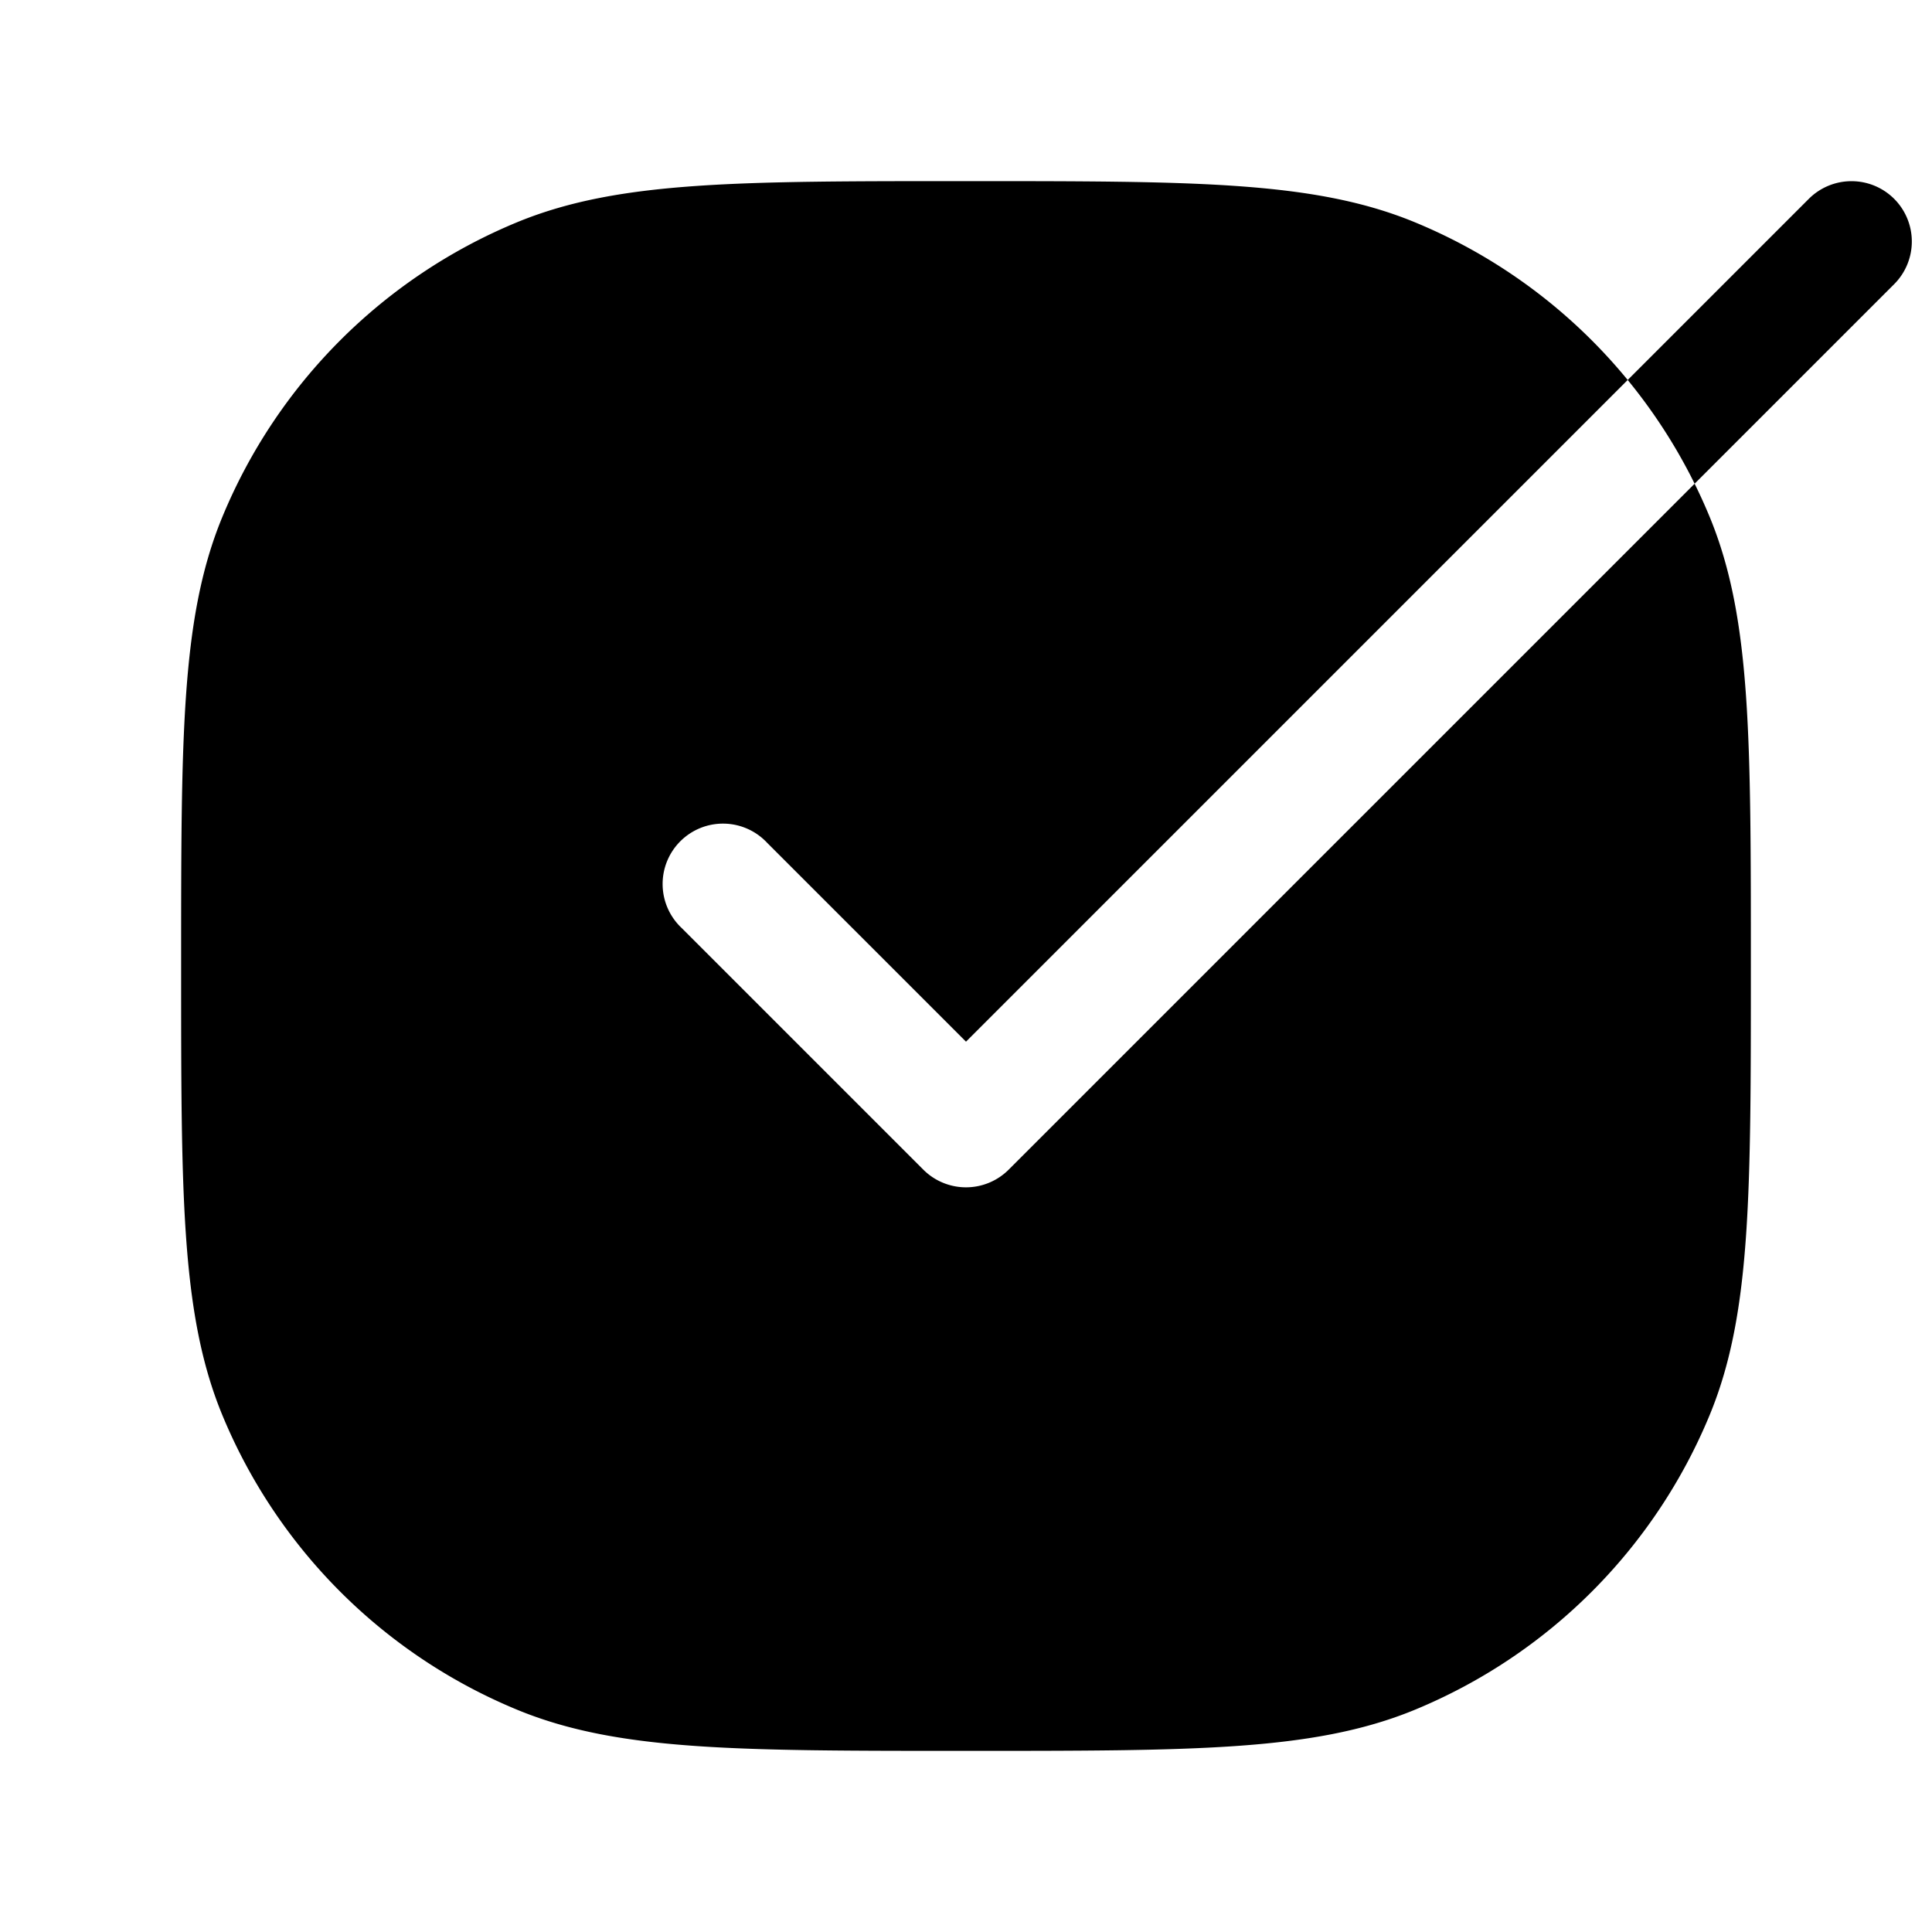 <svg xmlns="http://www.w3.org/2000/svg" width="24" height="24" fill="currentColor" viewBox="0 0 24 24">
  <path fill-rule="evenodd" d="M12 2.25h-.028c-1.374 0-2.444 0-3.306.059-.875.06-1.591.182-2.25.455a6.75 6.75 0 00-3.652 3.653c-.273.658-.395 1.374-.455 2.249-.059.862-.059 1.932-.059 3.306v.056c0 1.374 0 2.444.059 3.306.06.875.182 1.591.455 2.25a6.75 6.75 0 003.653 3.652c.658.273 1.374.395 2.249.455.862.059 1.932.059 3.306.059h.056c1.374 0 2.444 0 3.306-.059.875-.06 1.591-.182 2.25-.455a6.75 6.75 0 003.652-3.653c.273-.658.395-1.374.455-2.249.059-.862.059-1.932.059-3.306v-.056c0-1.374 0-2.444-.059-3.306-.06-.875-.182-1.591-.455-2.25a6.75 6.75 0 00-3.653-3.652c-.658-.273-1.374-.395-2.249-.455-.862-.059-1.932-.059-3.306-.059H12zm11.53.22a.75.75 0 010 1.06l-11 11a.75.75 0 01-1.06 0l-3-3a.75.75 0 111.06-1.06L12 12.94 22.47 2.47a.75.75 0 011.06 0z"/>
</svg>
